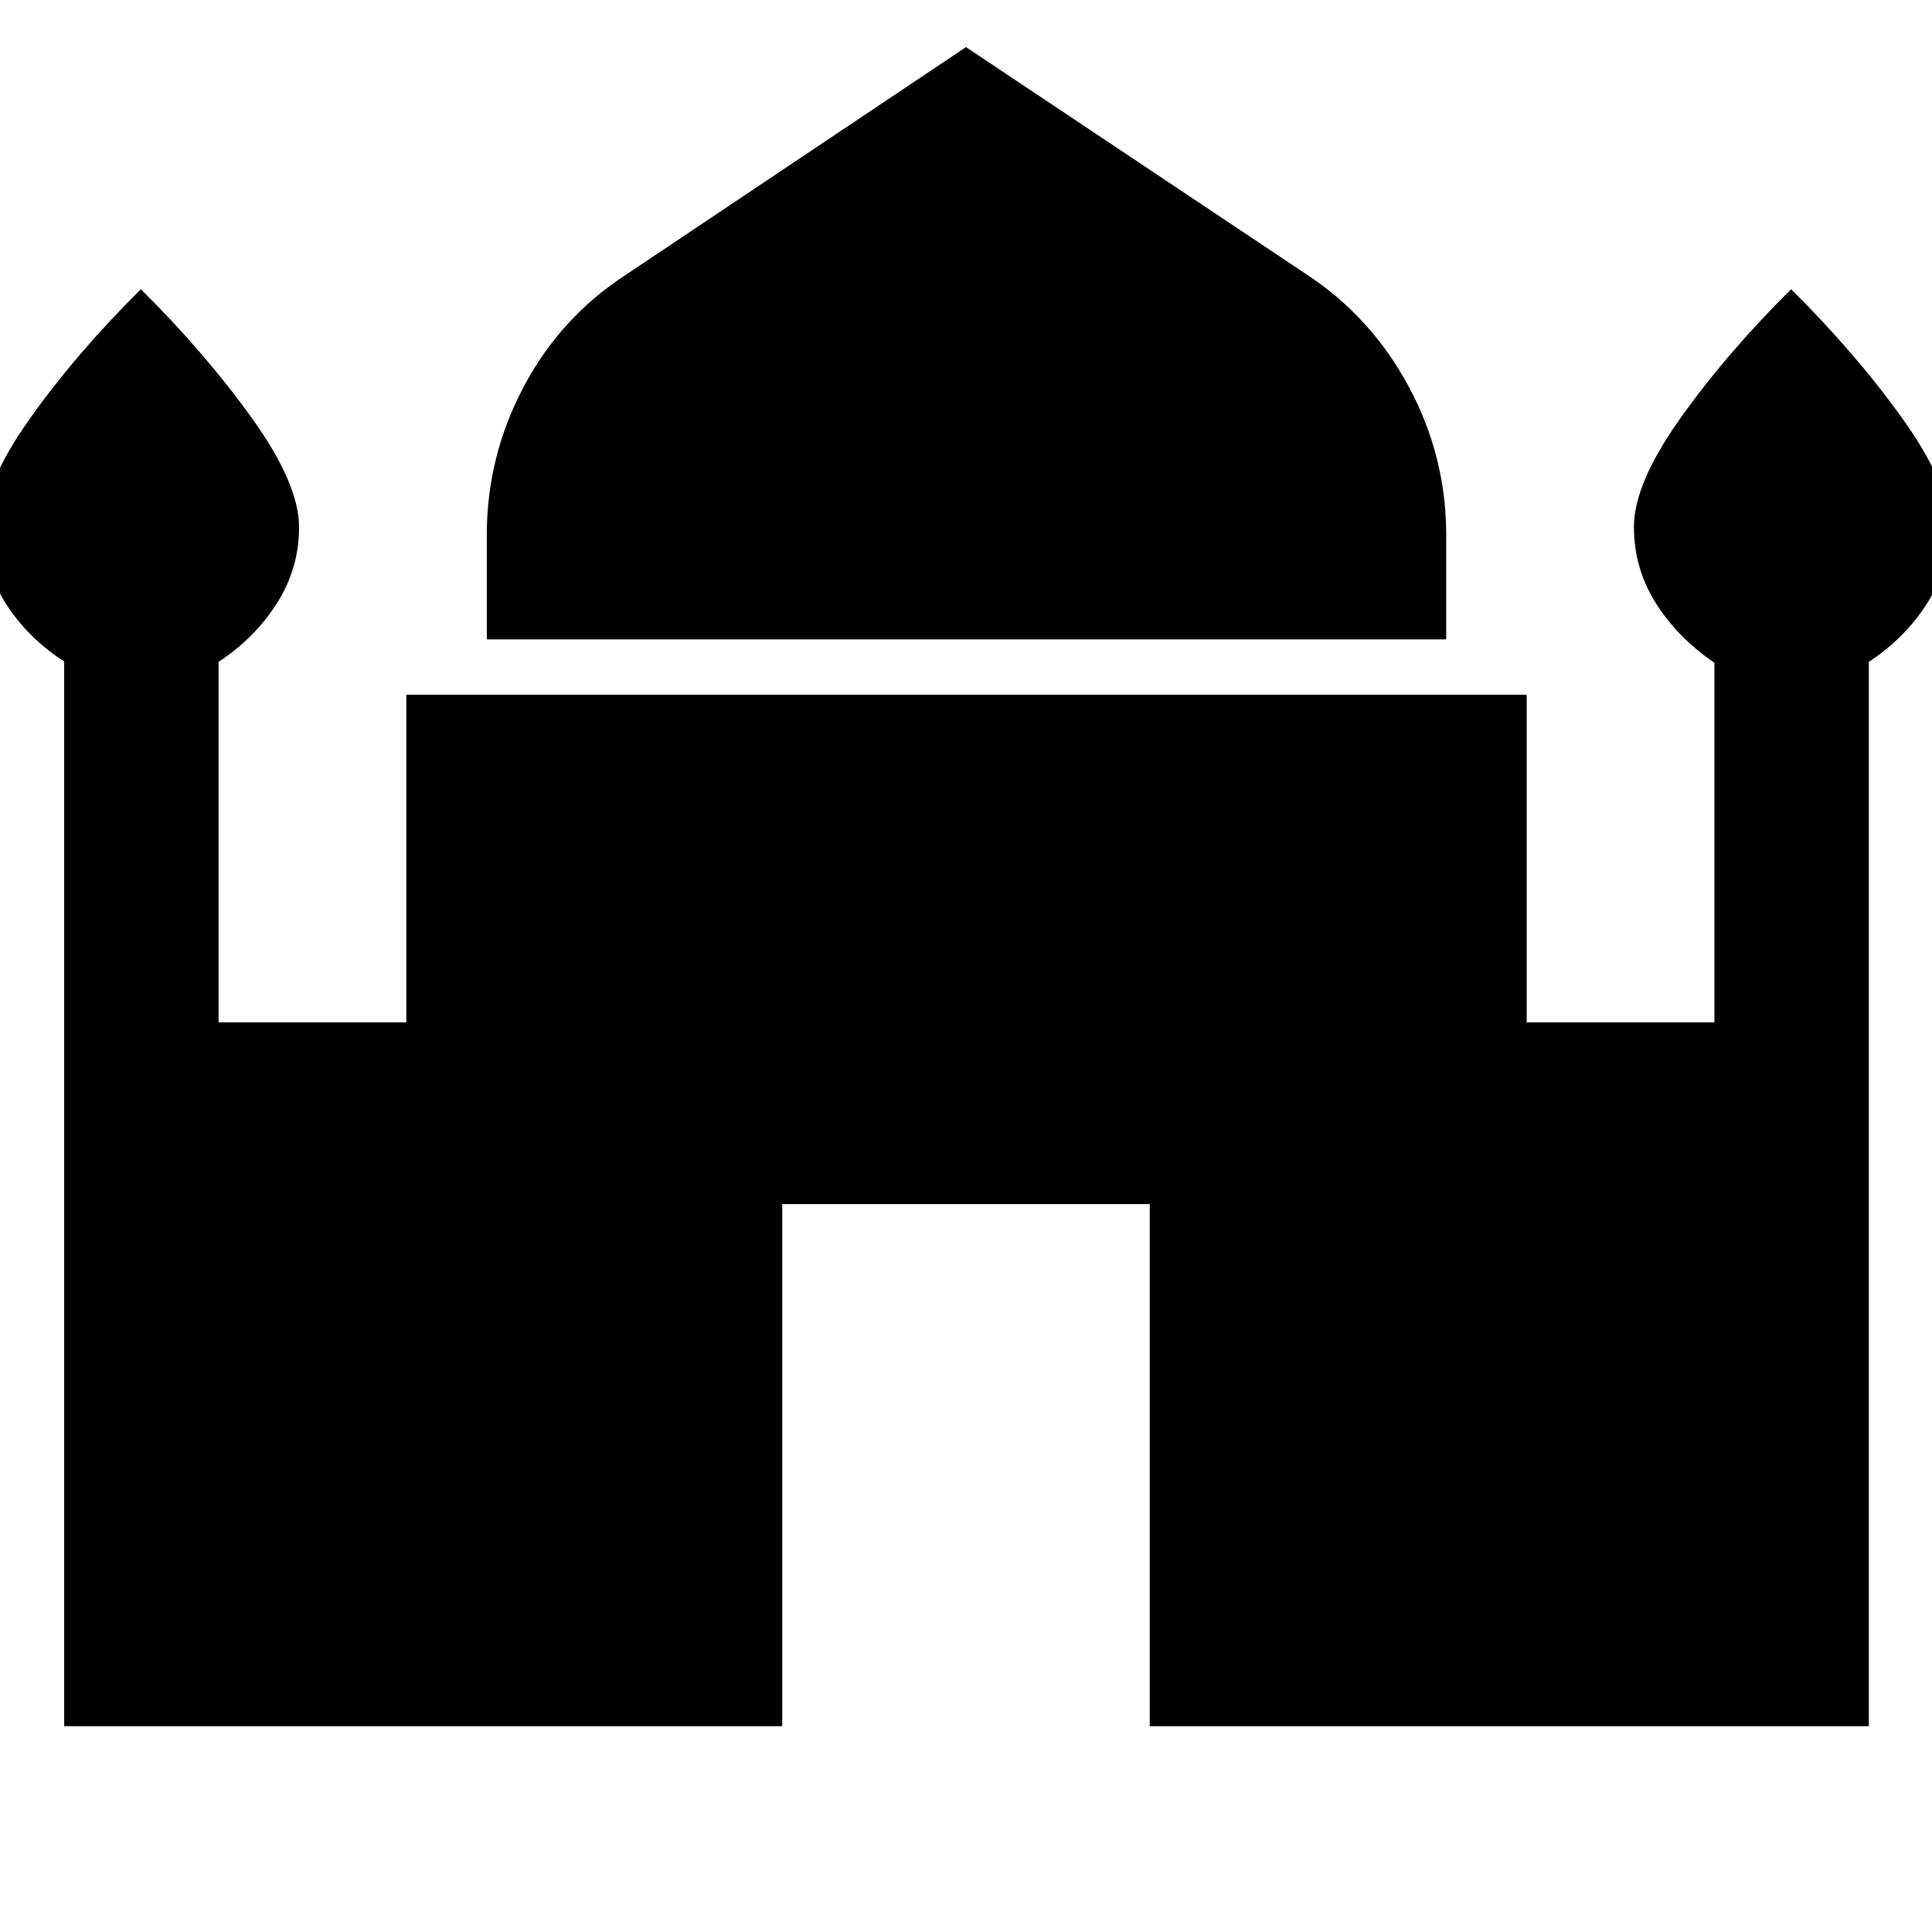 <svg xmlns="http://www.w3.org/2000/svg" height="48" viewBox="0 -960 960 960" width="48"><path d="M241.89-642.3v-51.92q0-39.05 18.38-73.7 18.38-34.65 51.08-55.78L480-936.59 649.15-823.7q32.2 21.13 50.83 55.78 18.63 34.65 18.63 73.7v51.92H241.89Zm-210 540.02v-529.03q-18.5-12.02-29.25-29.2t-10.75-37.71q0-21.51 23.11-53.99 23.11-32.48 55-64.07 31.89 31.59 55.25 64.16 23.36 32.57 23.36 54.15 0 20.38-11 37.71-11 17.32-29 29.13V-452h93.28v-162.8h556.72V-452h93.28v-178.65q-18.5-12.68-29.25-29.86t-10.75-37.71q0-21.51 23.11-53.99 23.11-32.48 55-64.07 31.89 31.59 55.25 64.16 23.36 32.57 23.36 54.15 0 20.38-11 37.71-11 17.32-29 29.13v528.85H571.3V-361.7H388.7v259.42H31.89Z"/></svg>